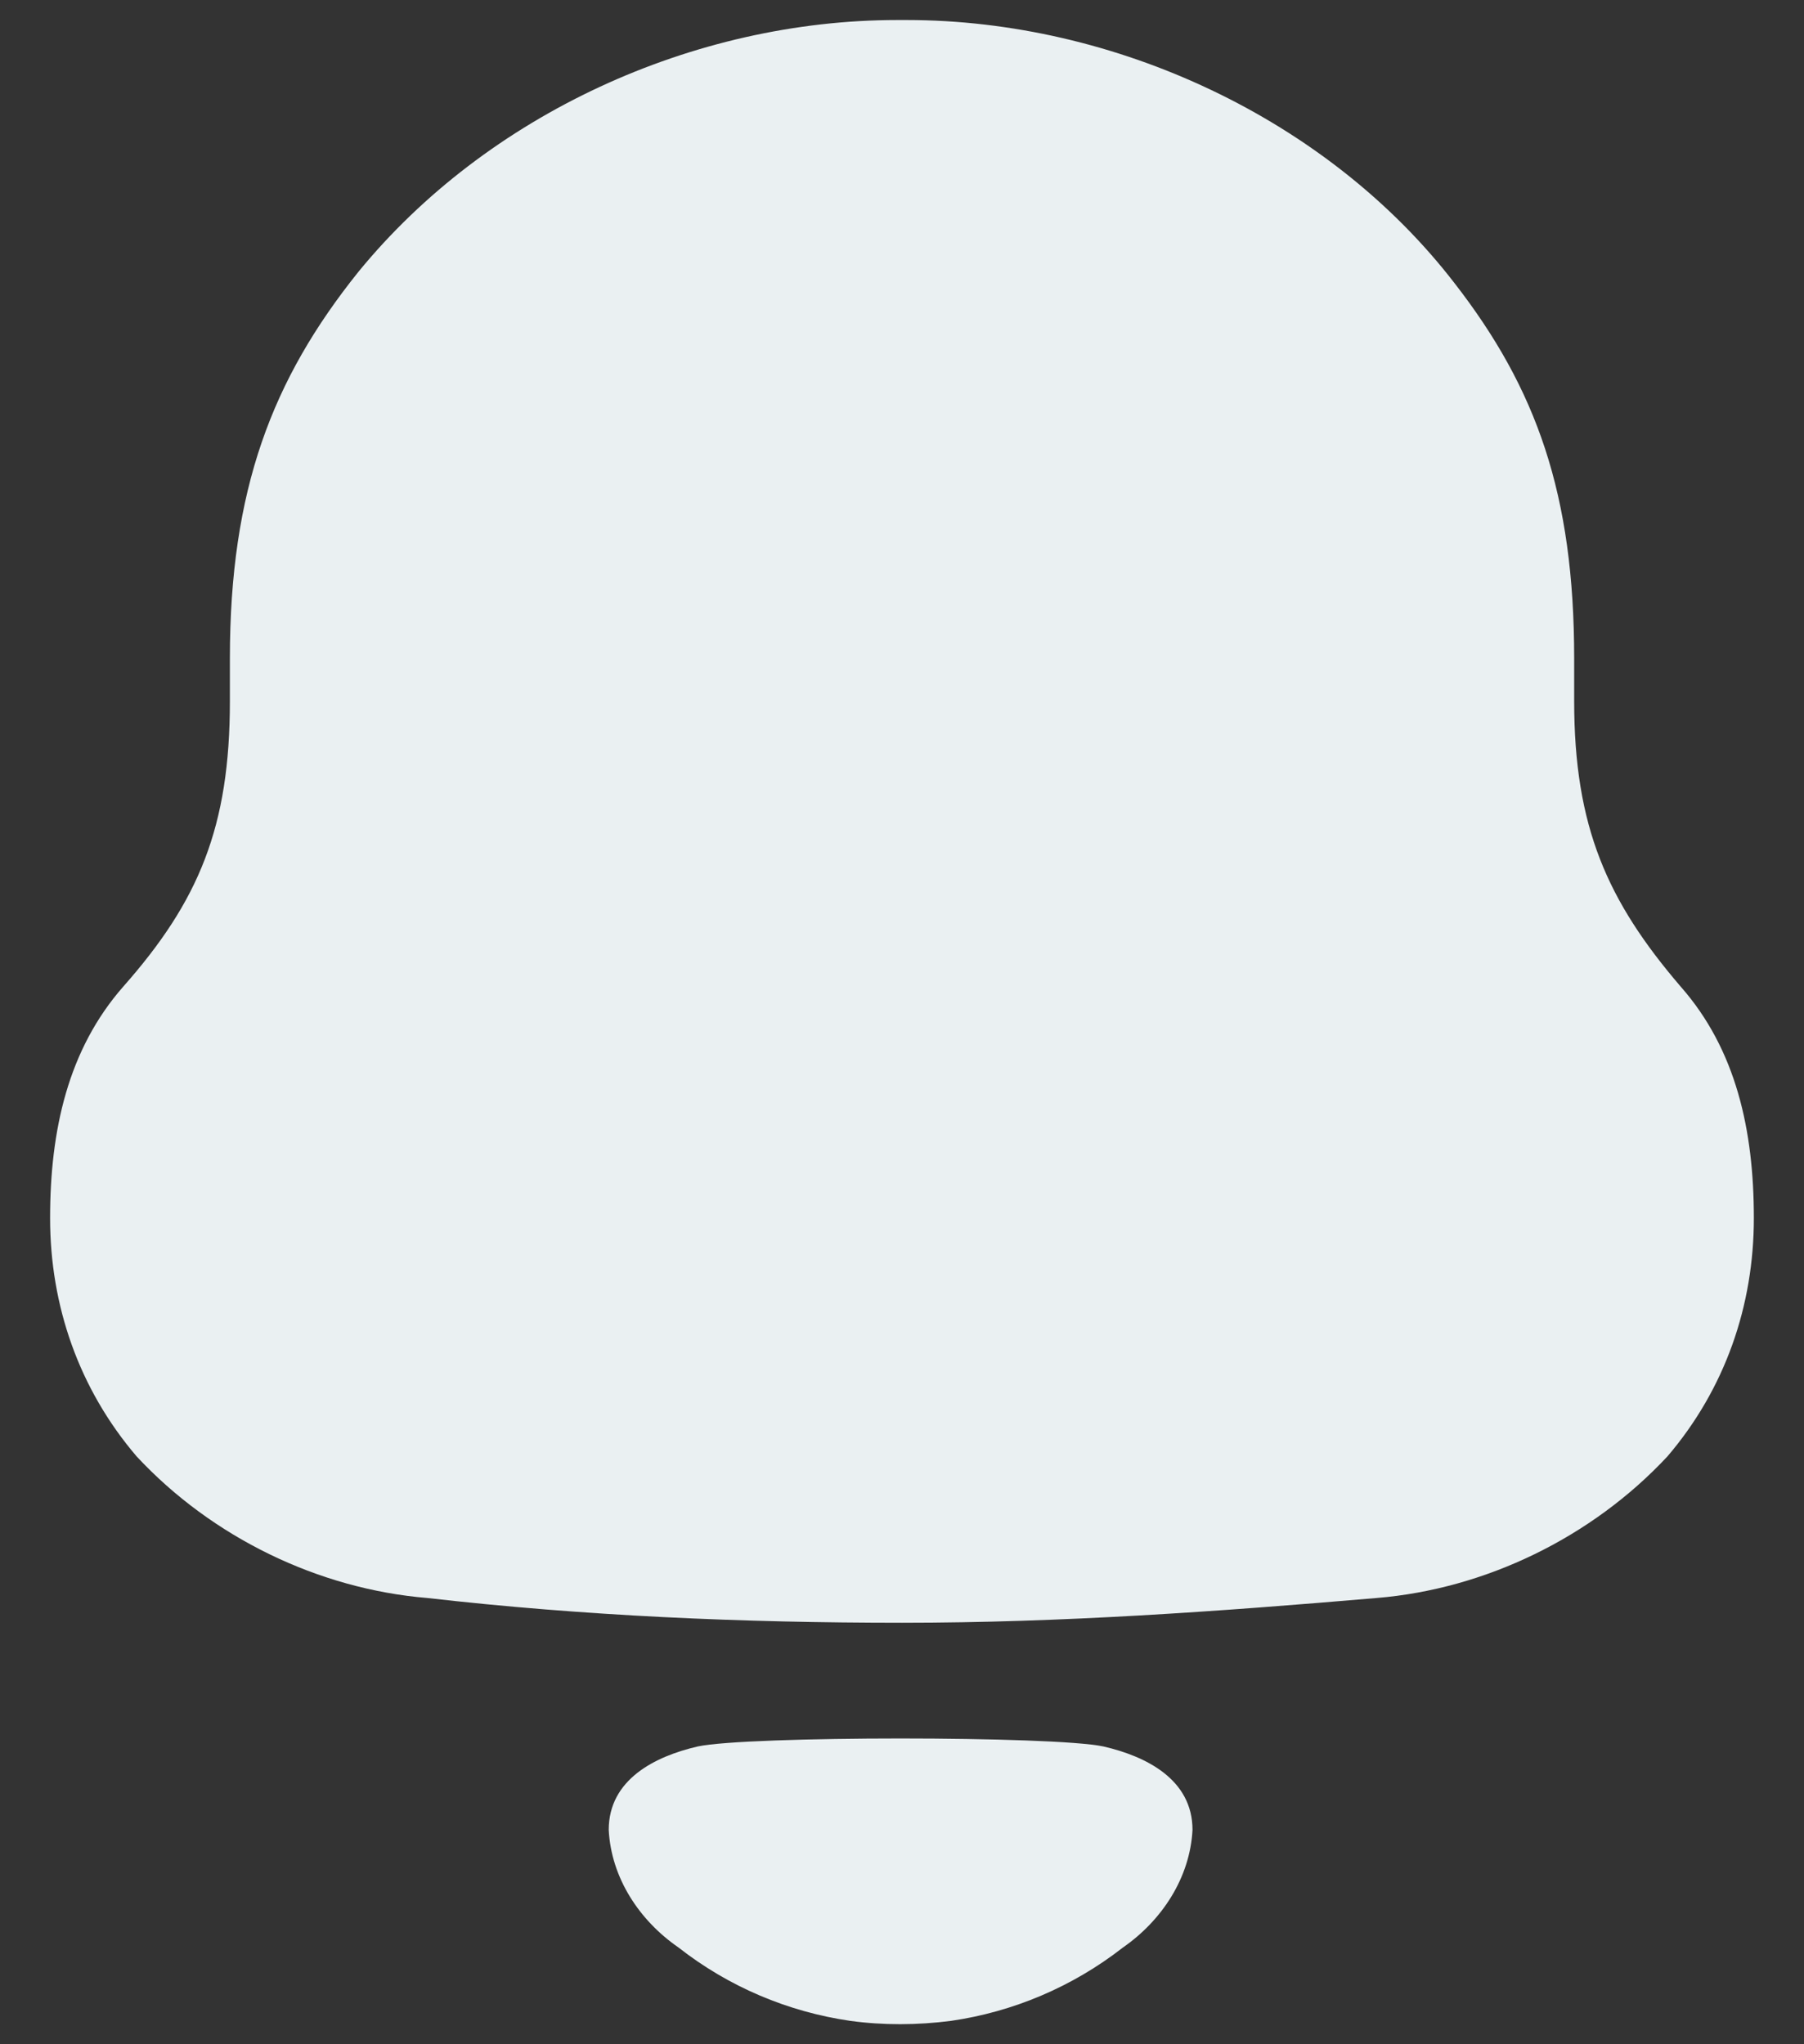 <svg width="30" height="34" viewBox="0 0 30 34" fill="none" xmlns="http://www.w3.org/2000/svg">
<rect x="0" y="0" width="30" height="34" fill="#333333" stroke="none"/>
<path d="M11.605 29.047C12.438 28.87 17.515 28.87 18.348 29.047C19.061 29.211 19.831 29.596 19.831 30.435C19.789 31.234 19.321 31.942 18.673 32.392C17.833 33.047 16.848 33.461 15.817 33.611C15.248 33.684 14.688 33.686 14.138 33.611C13.106 33.461 12.12 33.047 11.282 32.39C10.633 31.942 10.164 31.234 10.123 30.435C10.123 29.596 10.893 29.211 11.605 29.047ZM15.075 0.333C18.542 0.333 22.083 1.978 24.187 4.708C25.552 6.465 26.178 8.221 26.178 10.95V11.661C26.178 13.754 26.731 14.988 27.949 16.409C28.872 17.457 29.166 18.801 29.166 20.26C29.166 21.717 28.688 23.1 27.729 24.223C26.473 25.57 24.702 26.429 22.895 26.578C20.276 26.802 17.656 26.99 15.001 26.99C12.344 26.99 9.725 26.877 7.106 26.578C5.297 26.429 3.526 25.57 2.272 24.223C1.313 23.1 0.833 21.717 0.833 20.26C0.833 18.801 1.13 17.457 2.05 16.409C3.306 14.988 3.823 13.754 3.823 11.661V10.95C3.823 8.147 4.522 6.314 5.961 4.52C8.101 1.903 11.532 0.333 14.926 0.333H15.075Z" fill="#EAF0F2"/>
</svg>
